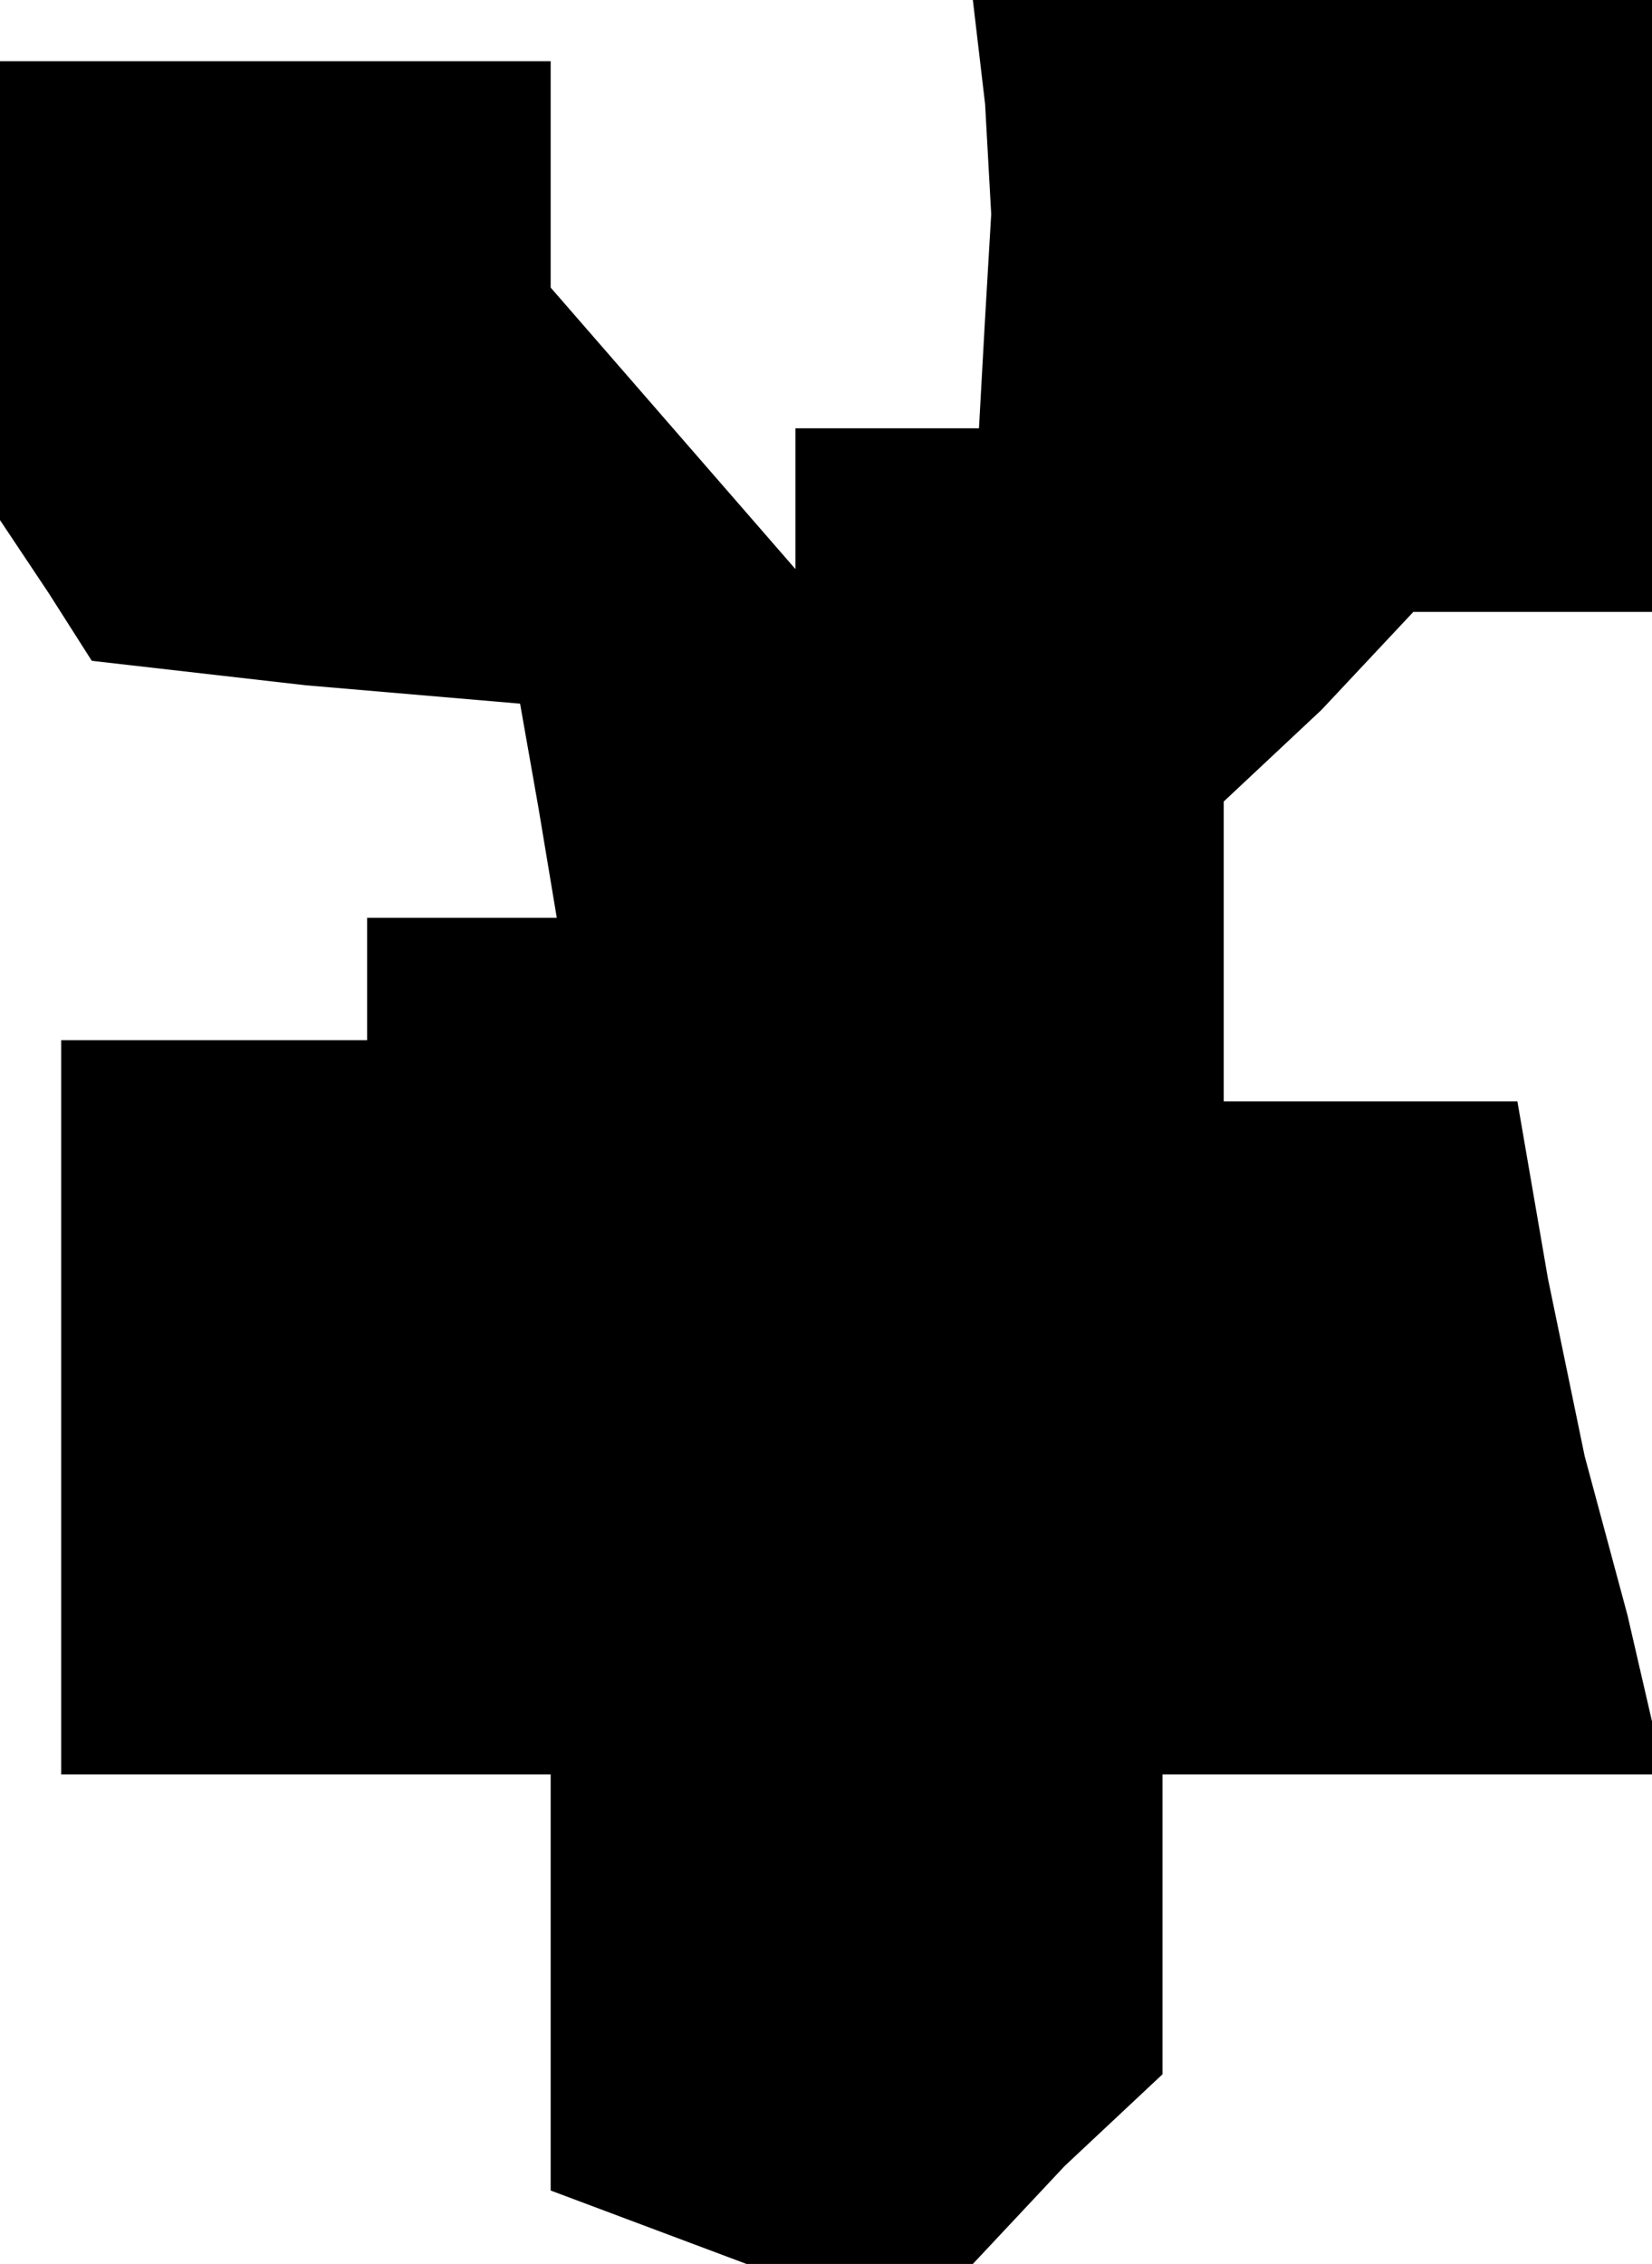 <?xml version="1.0" standalone="no"?>
<!DOCTYPE svg PUBLIC "-//W3C//DTD SVG 20010904//EN"
 "http://www.w3.org/TR/2001/REC-SVG-20010904/DTD/svg10.dtd">
<svg version="1.0" xmlns="http://www.w3.org/2000/svg"
 width="27pt" height="37pt" viewBox="0 0 27 37"
 preserveAspectRatio="xMidYMid meet">
<g transform="translate(0,37) scale(0.1,-0.1)"
fill="#000000" stroke="none">
<path d="M161 353 l1 -18 -1 -17 -1 -18 -15 0 -15 0 0 -12 0 -11 -20 23 -20
23 0 19 0 18 -45 0 -45 0 0 -37 0 -38 8 -12 7 -11 35 -4 35 -3 3 -17 3 -18
-15 0 -16 0 0 -10 0 -10 -25 0 -25 0 0 -60 0 -60 40 0 40 0 0 -34 0 -34 16 -6
16 -6 18 0 19 0 15 16 16 15 0 25 0 24 41 0 41 0 -6 26 -7 26 -6 29 -5 29 -24
0 -24 0 0 24 0 25 16 15 15 16 20 0 19 0 0 50 0 50 -56 0 -55 0 2 -17z"/>
</g>
</svg>
